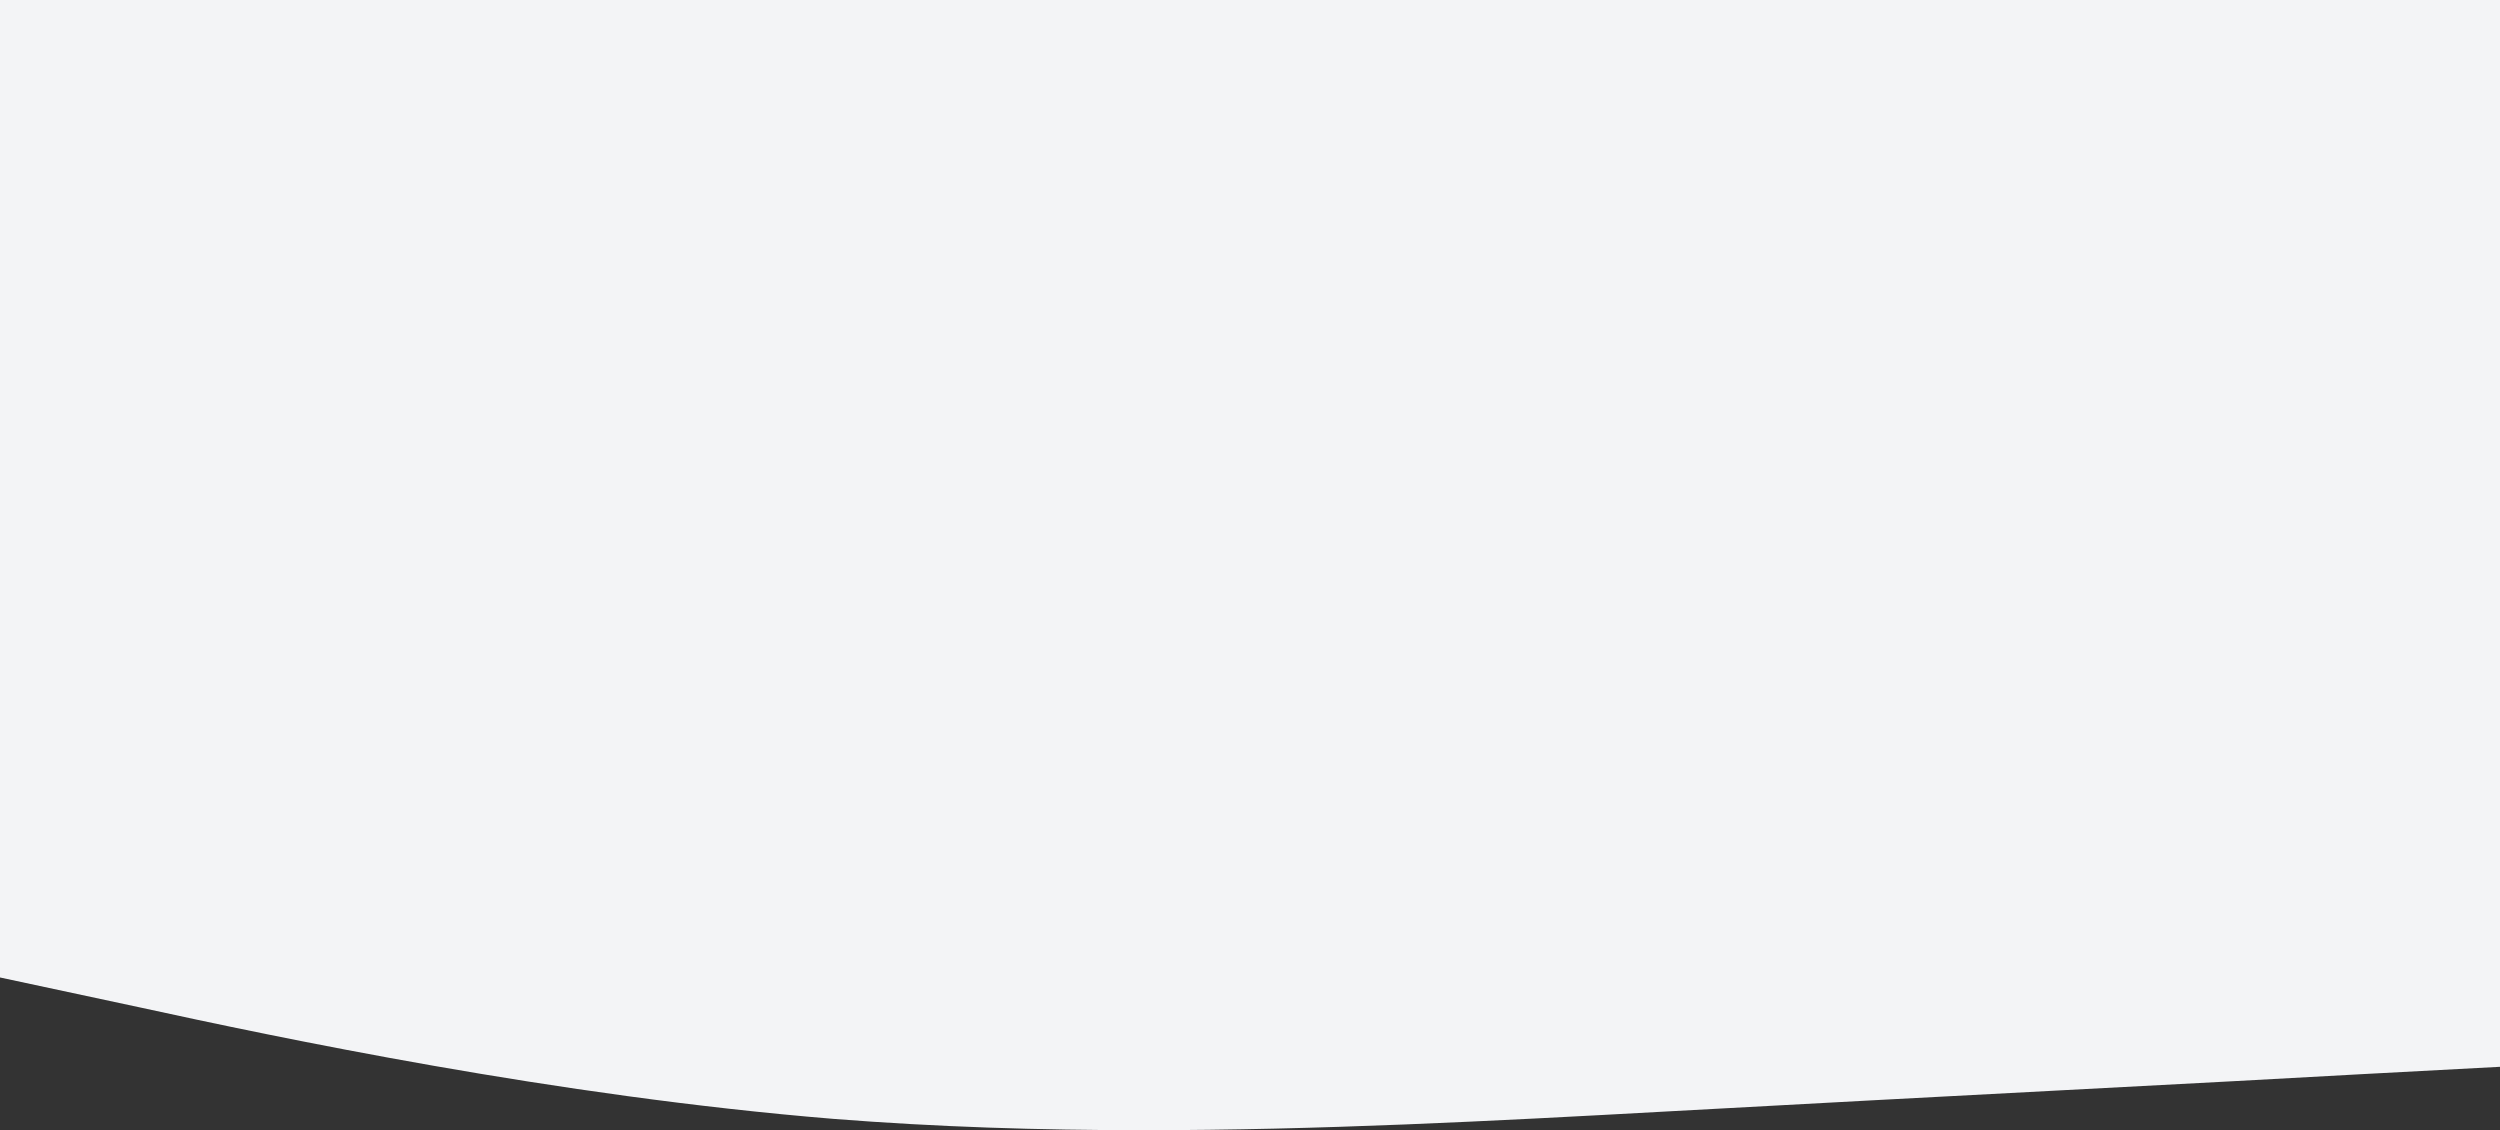 <svg width="1920" height="868" viewBox="0 0 1920 868" fill="none" xmlns="http://www.w3.org/2000/svg">
<rect x="0" y="0" width="1920" height="868" fill="#333333" stroke="none"/>
<path d="M639.999 859.29C426.667 841.816 213.331 796.792 106.667 773.526L-0.001 750.692V0H1920V819.303L1813.33 824.984C1706.66 831.095 1493.33 841.817 1280 853.608C1146 861.015 1012.02 868 878.027 868C798.692 867.998 719.335 865.55 639.999 859.29Z" fill="#F3F4F6"/>
</svg>

